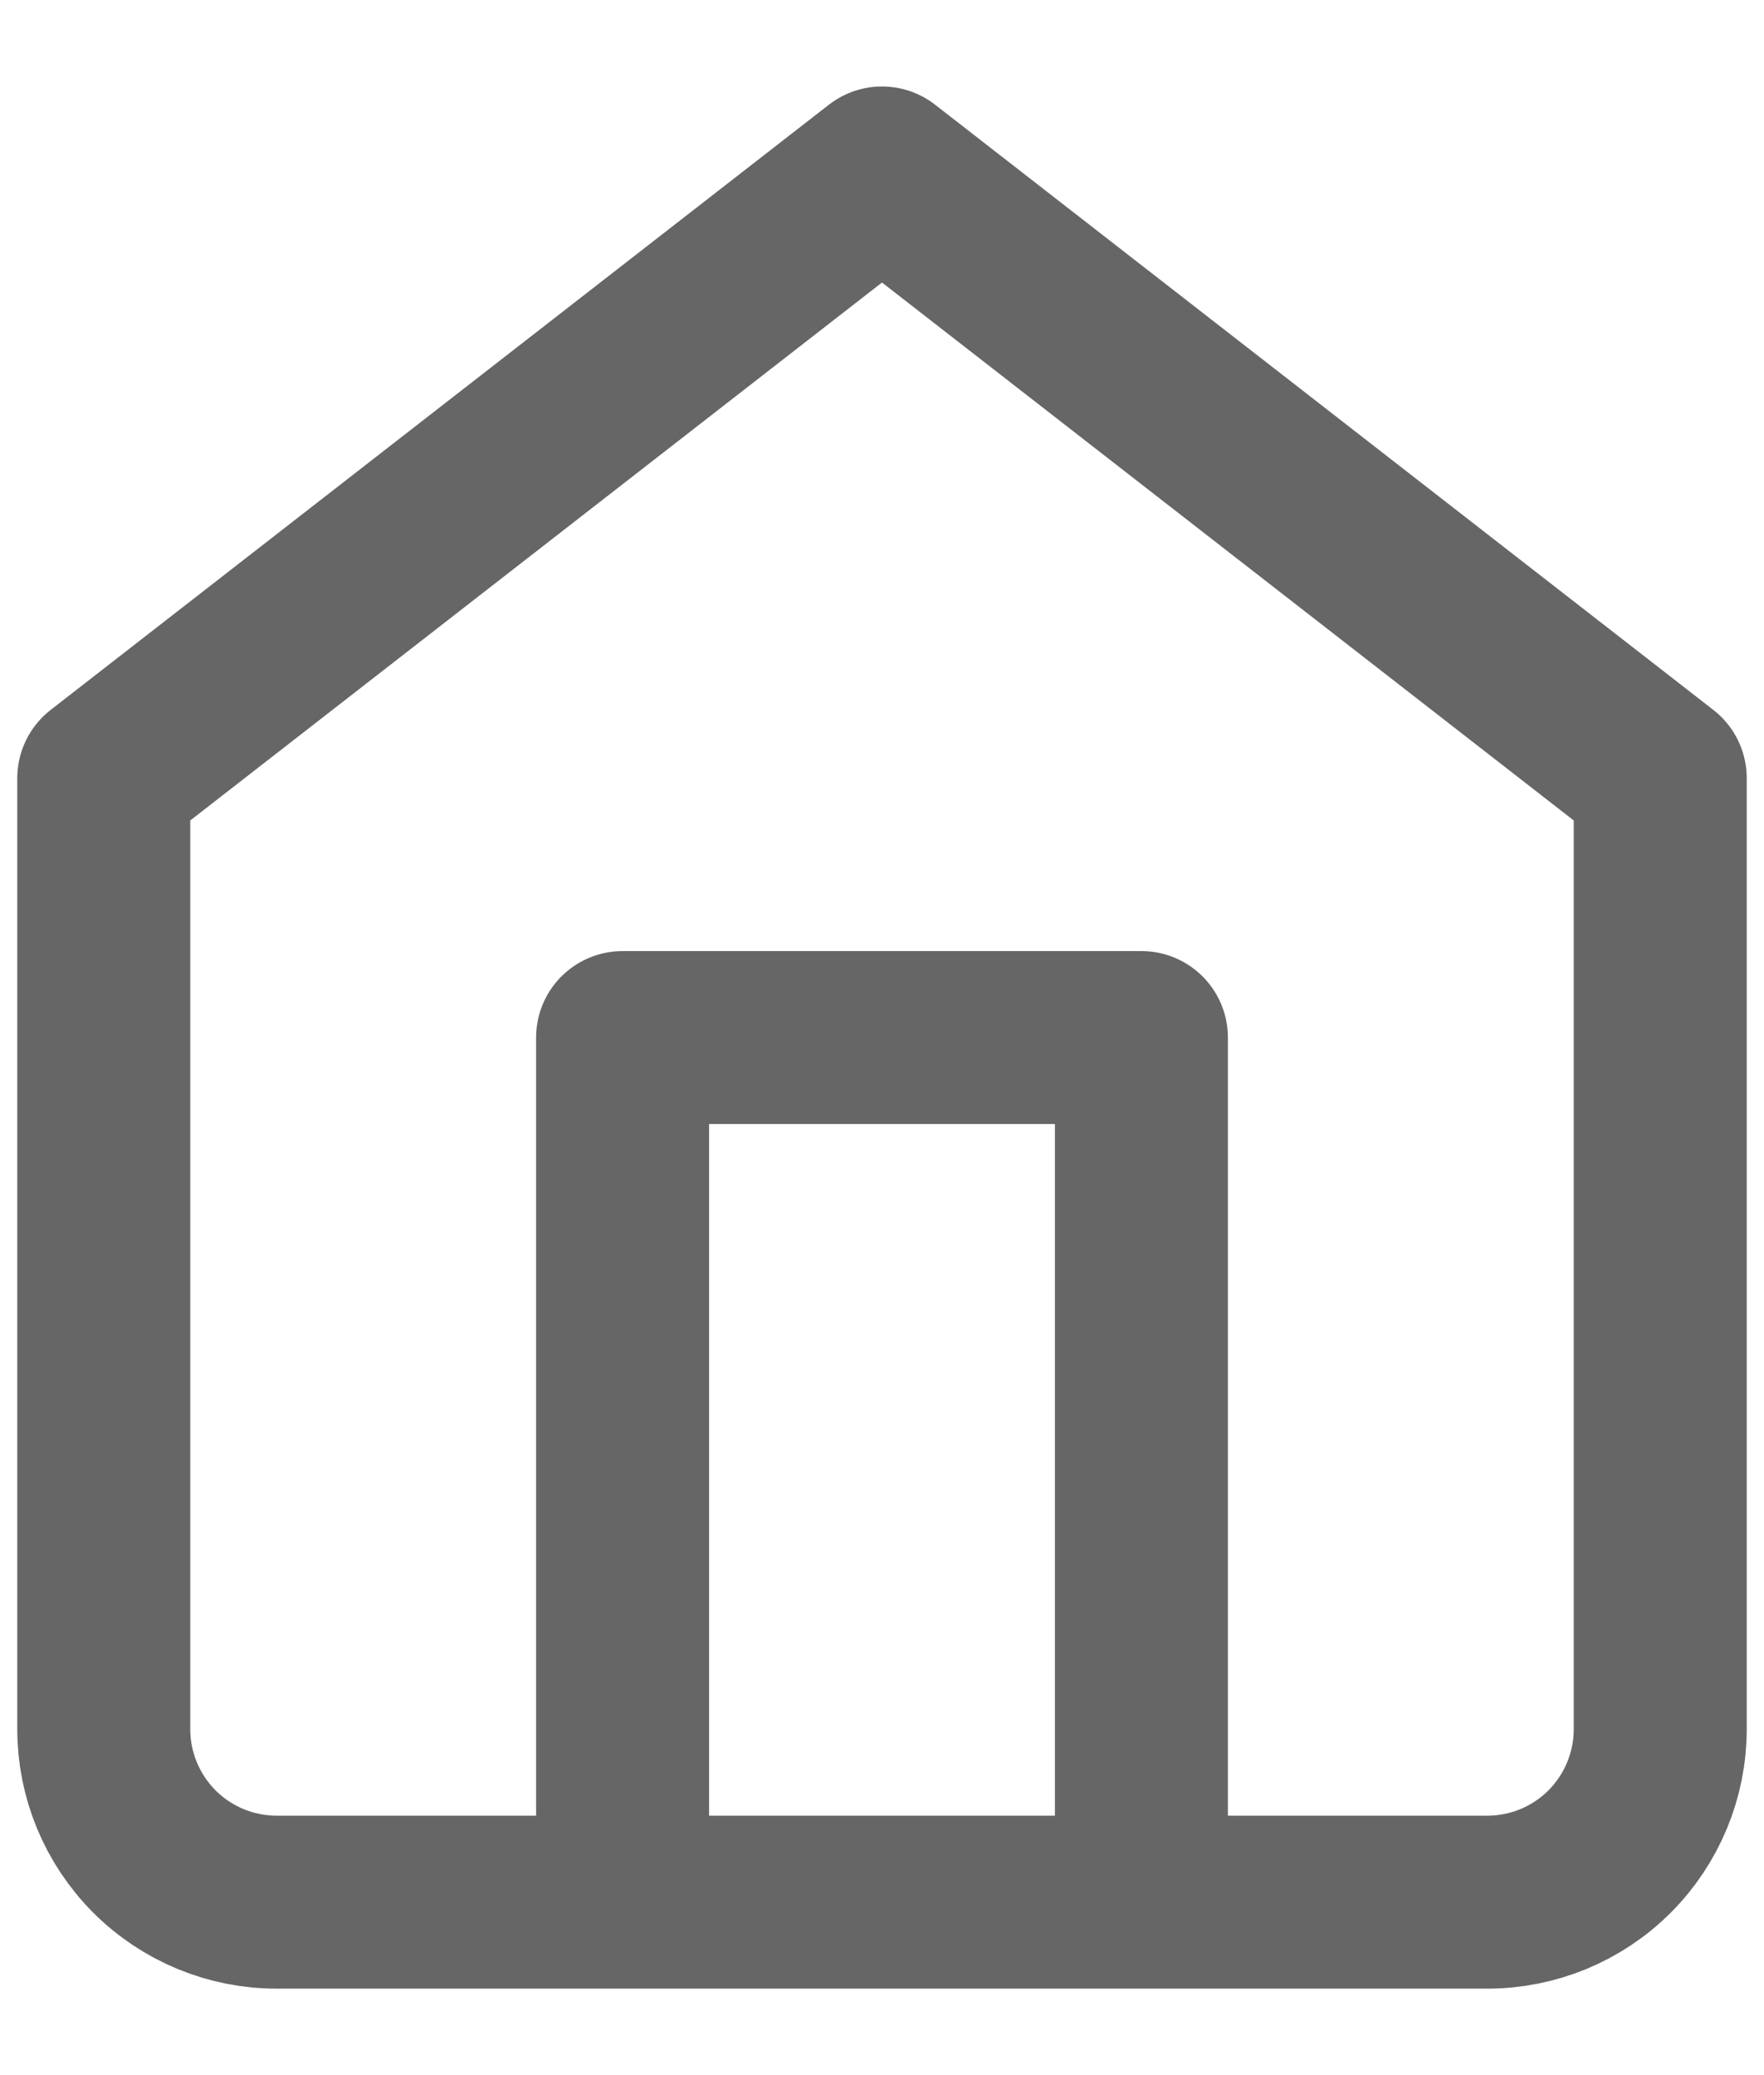 <svg width="17" height="20" viewBox="0 0 17 20" fill="none" xmlns="http://www.w3.org/2000/svg">
<path d="M6 18.333V10H11V18.333M1 7.5L8.5 1.667L16 7.5V16.666C16 17.108 15.824 17.532 15.512 17.845C15.199 18.158 14.775 18.333 14.333 18.333H2.667C2.225 18.333 1.801 18.158 1.488 17.845C1.176 17.532 1 17.108 1 16.666V7.5Z" stroke="black" stroke-opacity="0.6" stroke-width="1.667" stroke-linecap="round" stroke-linejoin="round"/>
</svg>
